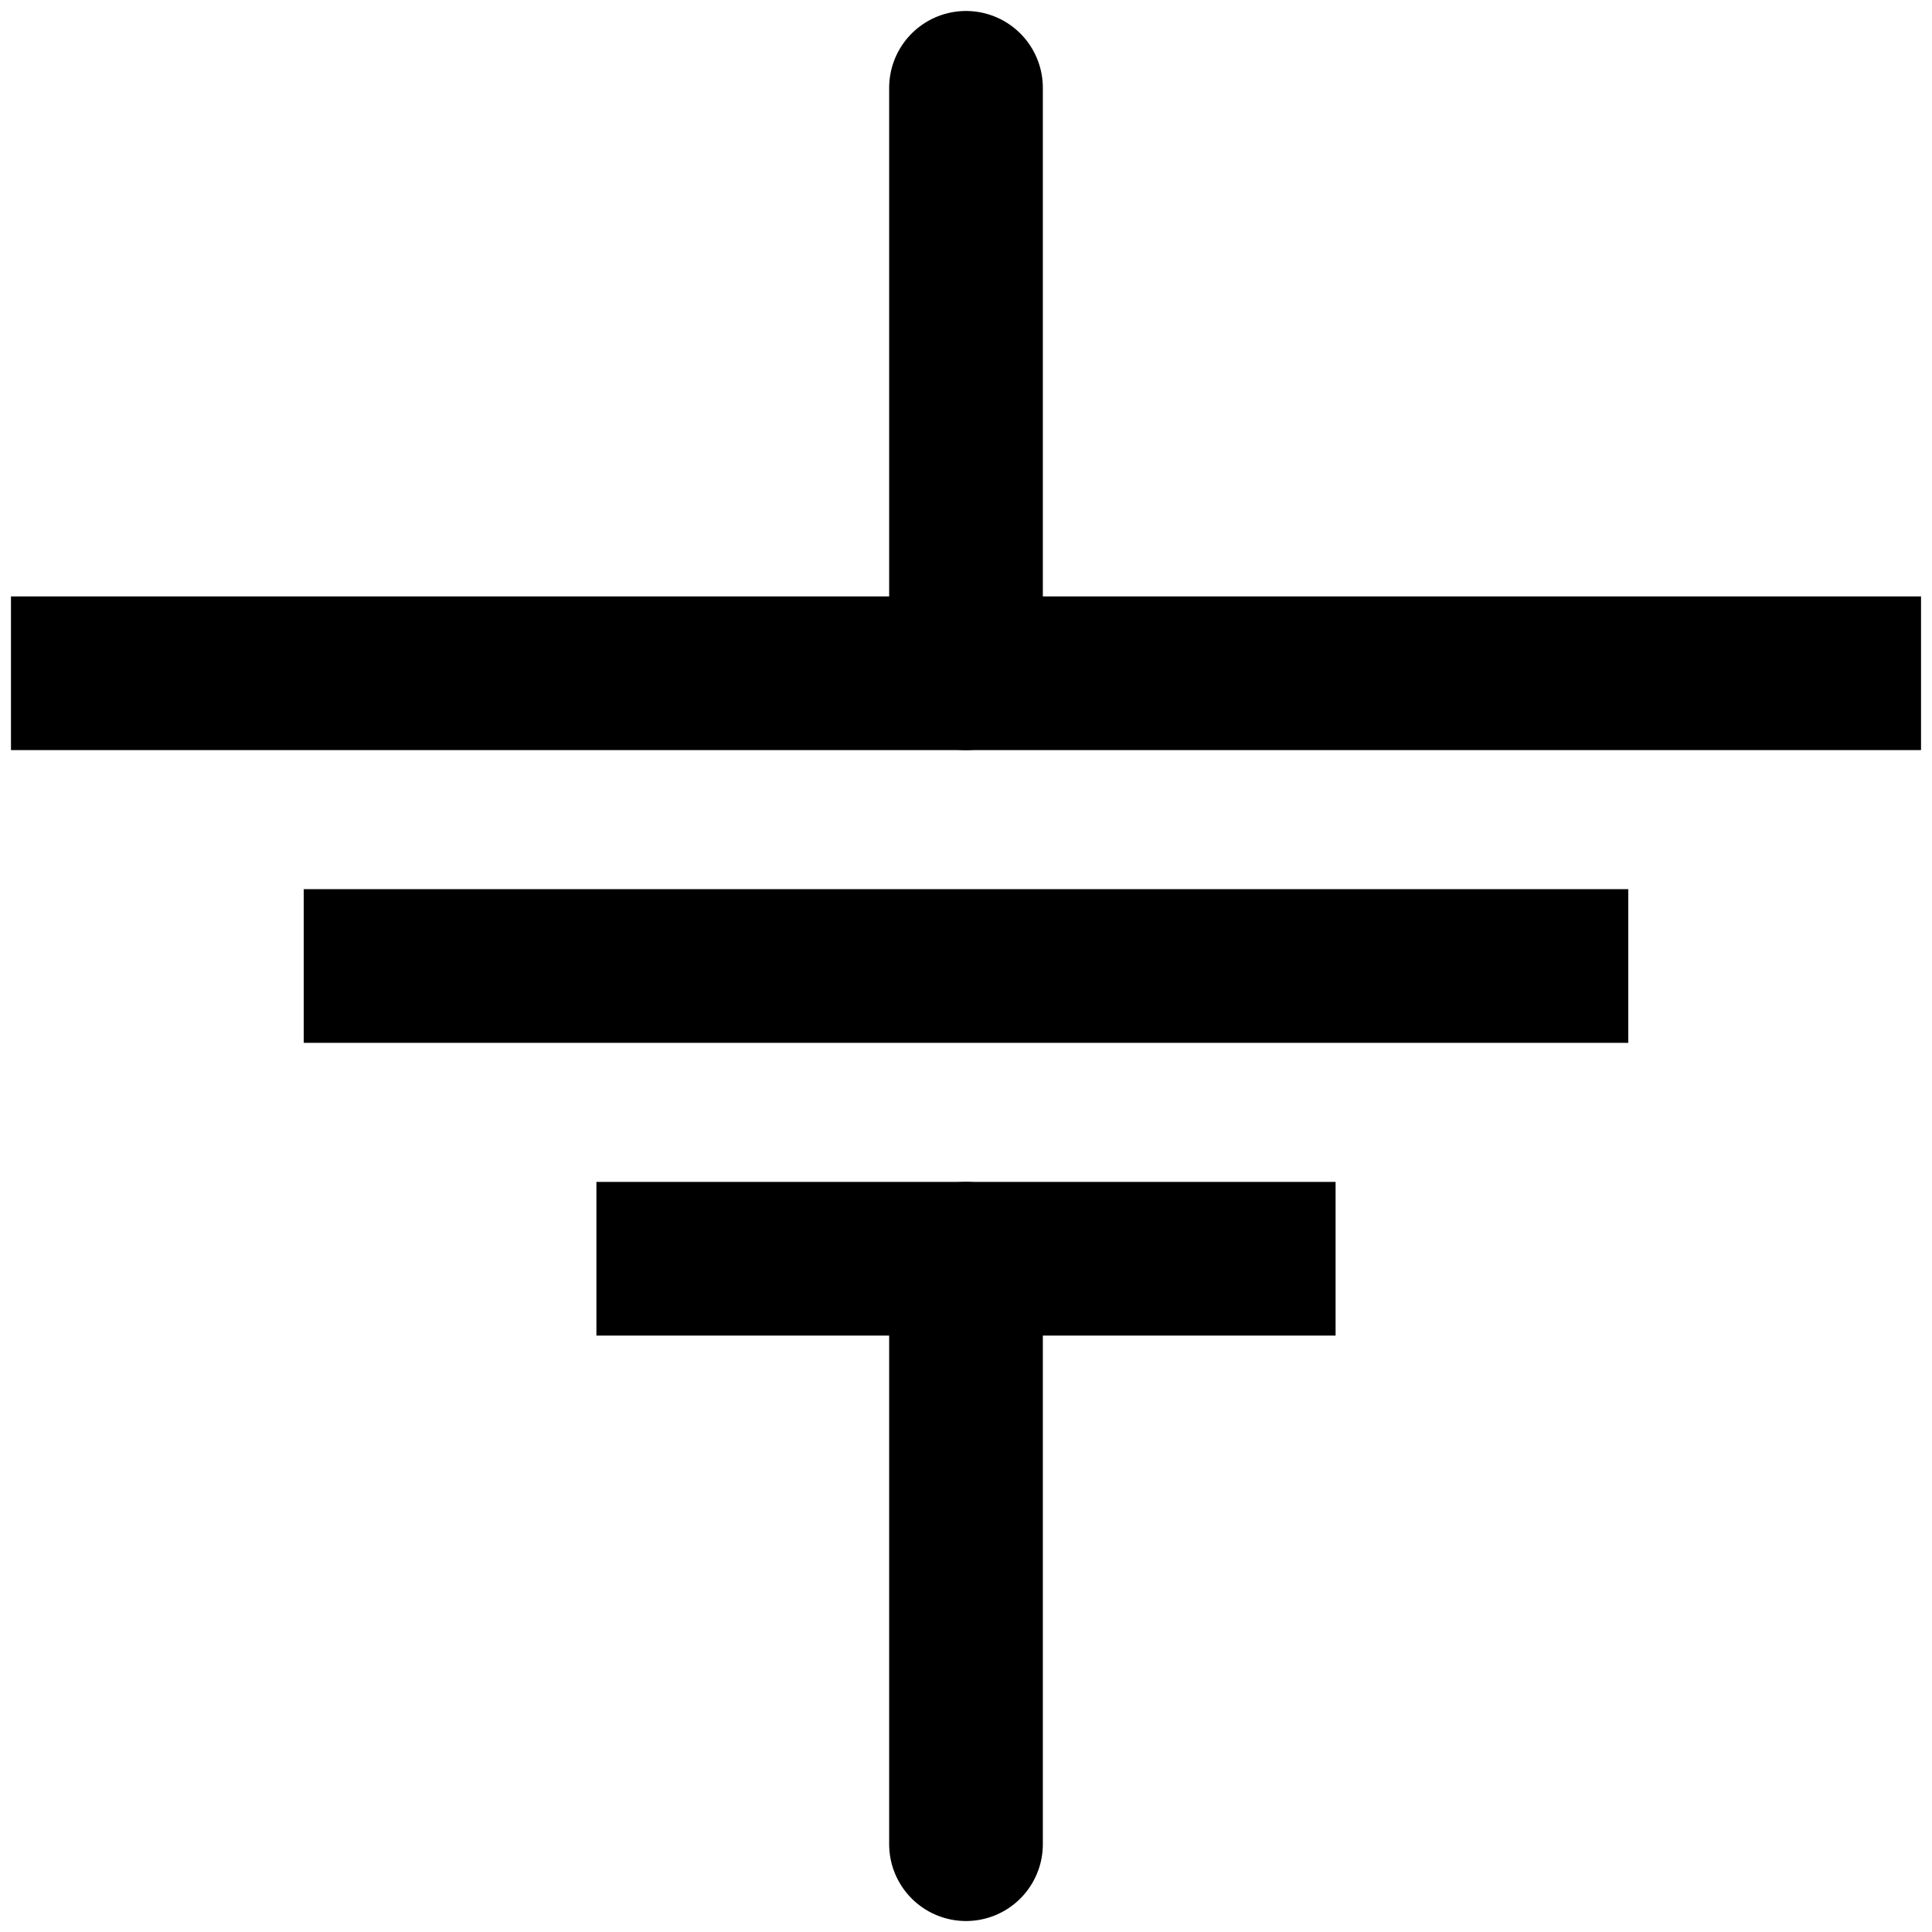 <svg width="44" height="44" viewBox="0 0 44 44" fill="none" xmlns="http://www.w3.org/2000/svg">
<path d="M42 15.333H2" stroke="black" stroke-width="3.5" stroke-linecap="square"/>
<path d="M22 2V15.333" stroke="black" stroke-width="3.5" stroke-linecap="round"/>
<path d="M22 28.667V42" stroke="black" stroke-width="3.5" stroke-linecap="round"/>
<path d="M35.333 22H8.667" stroke="black" stroke-width="3.5" stroke-linecap="square"/>
<path d="M28.667 28.667H15.333" stroke="black" stroke-width="3.5" stroke-linecap="square"/>
</svg>

